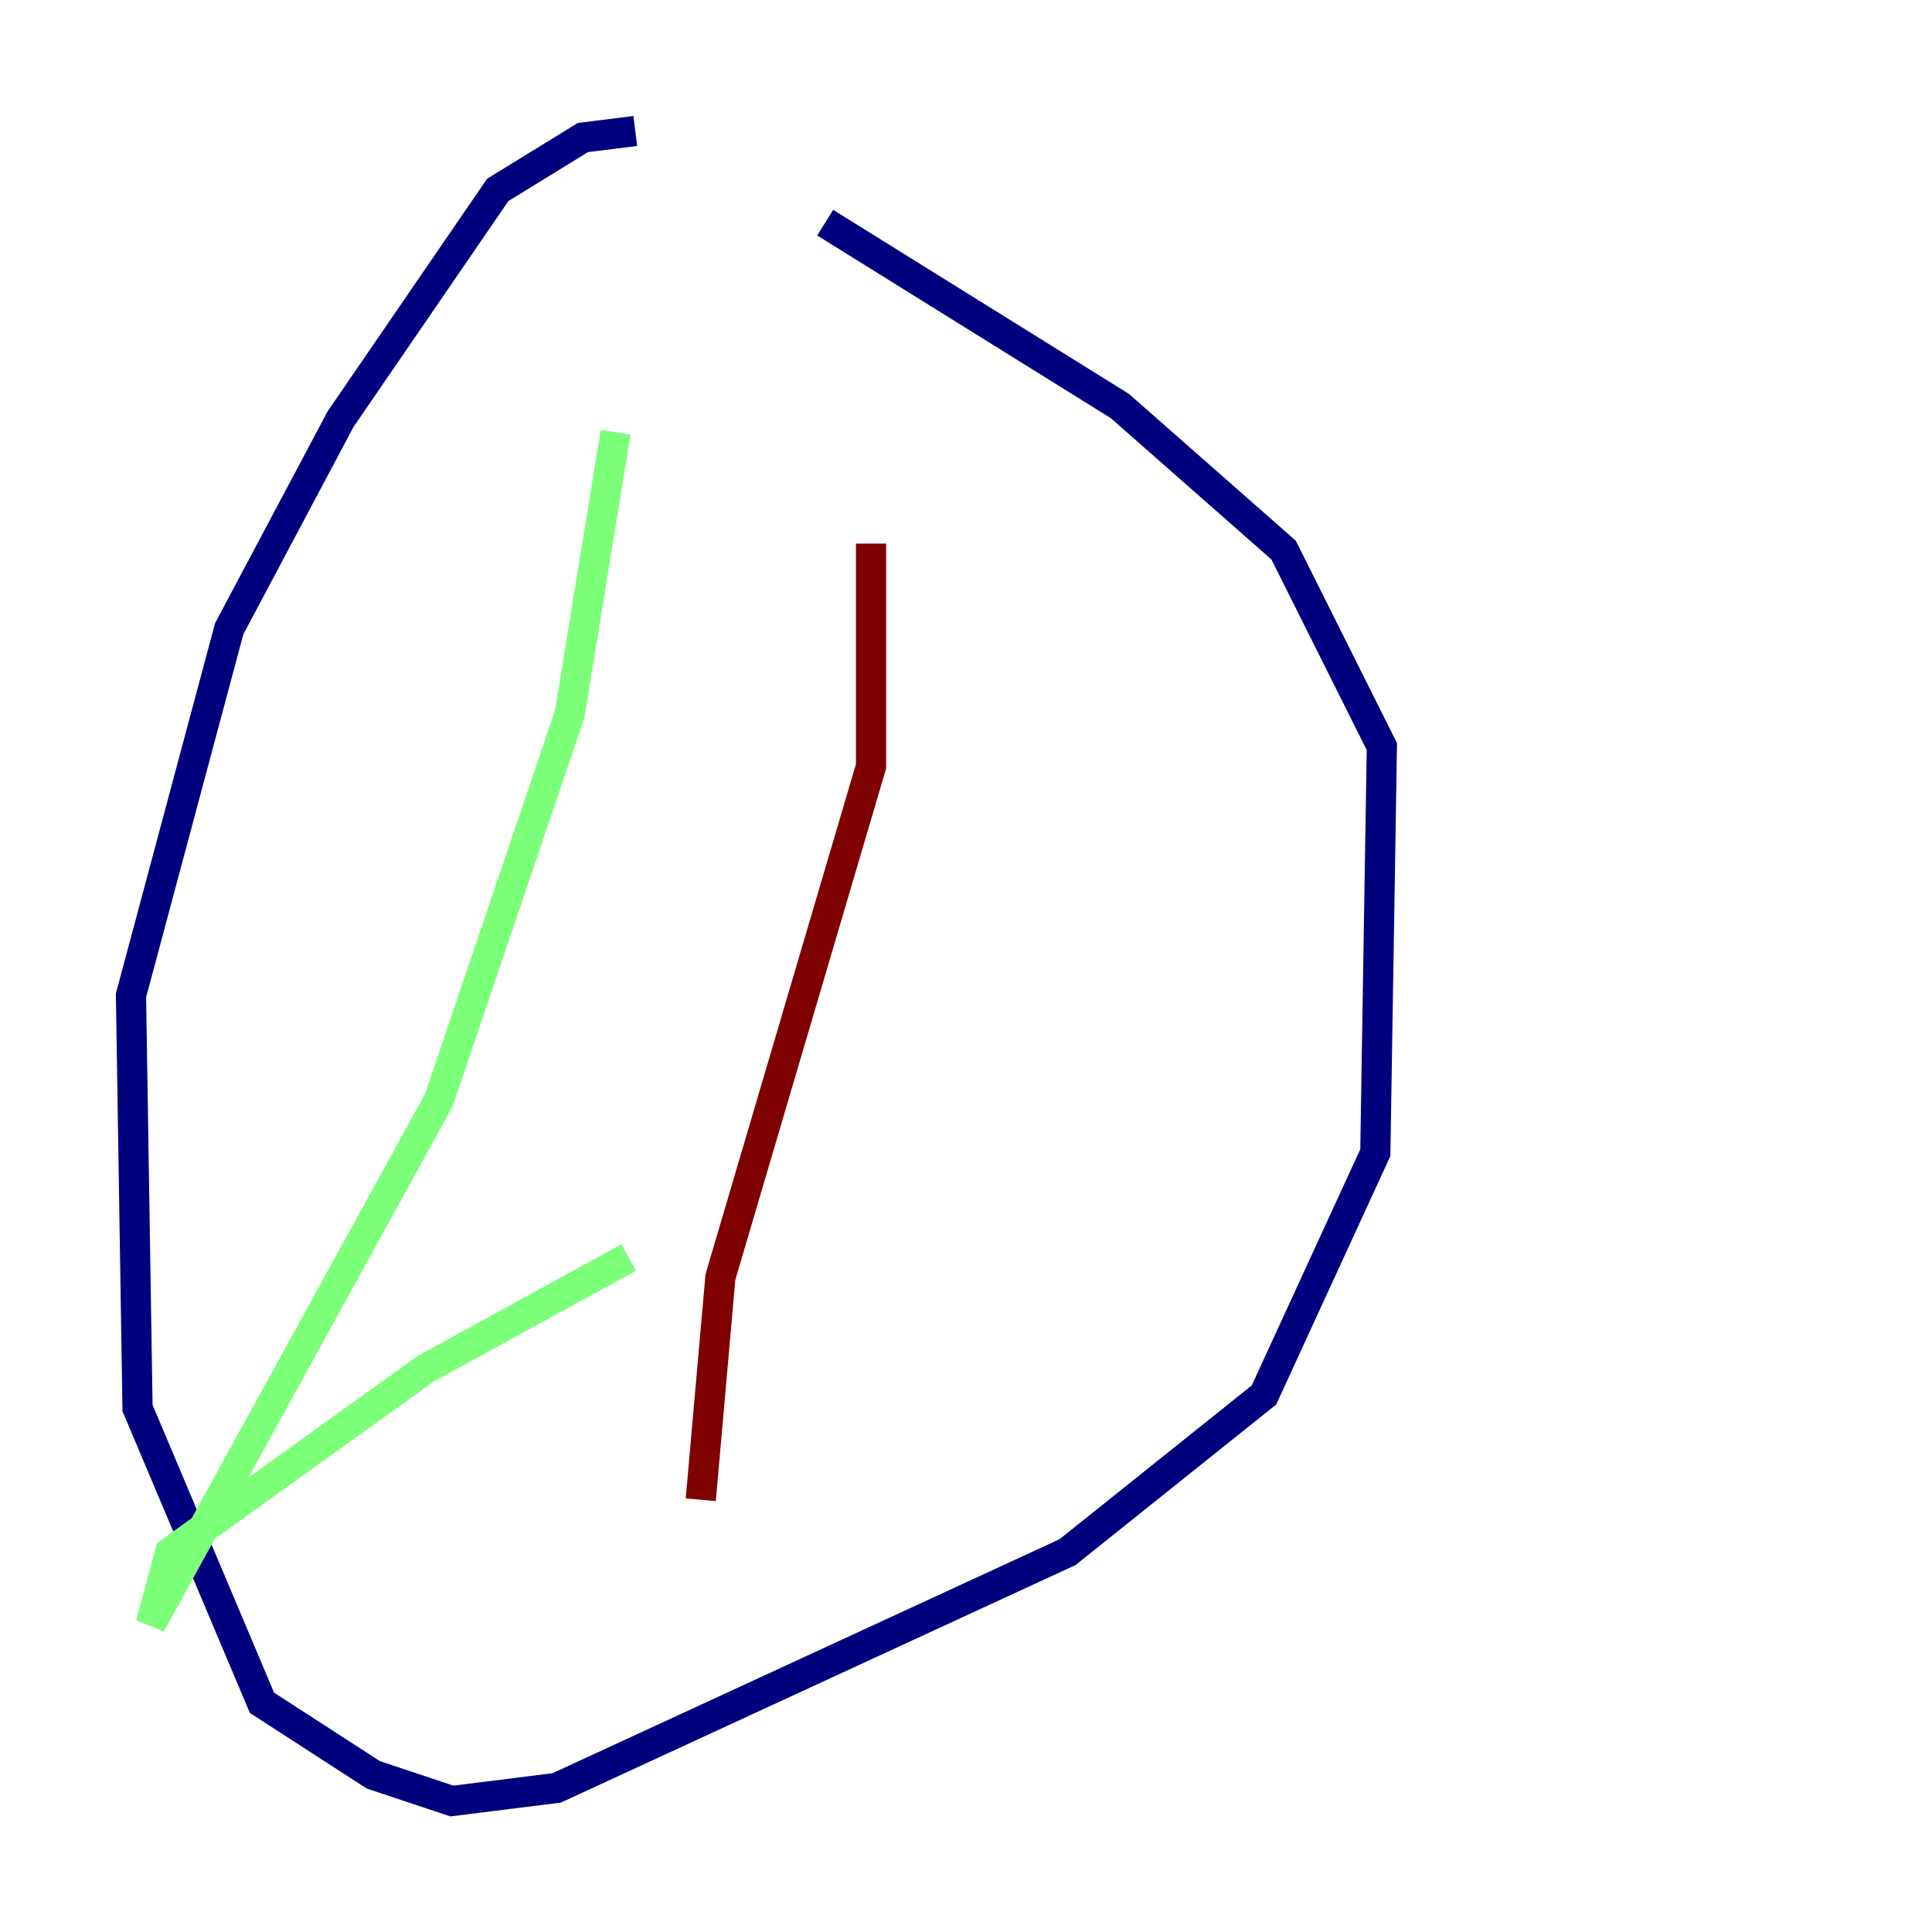 <?xml version="1.0" encoding="utf-8" ?>
<svg baseProfile="tiny" height="128" version="1.2" viewBox="0,0,128,128" width="128" xmlns="http://www.w3.org/2000/svg" xmlns:ev="http://www.w3.org/2001/xml-events" xmlns:xlink="http://www.w3.org/1999/xlink"><defs /><polyline fill="none" points="42.088,8.678 38.617,9.112 32.976,12.583 22.563,27.77 15.186,41.654 8.678,65.953 9.112,93.288 17.356,112.814 24.732,117.586 29.939,119.322 36.881,118.454 70.725,102.834 83.742,92.42 91.119,76.366 91.552,49.464 85.044,36.447 74.197,26.902 54.671,14.752" stroke="#00007f" stroke-width="2" /><polyline fill="none" points="40.786,28.637 37.749,47.295 29.071,72.895 9.98,107.607 11.281,102.834 28.203,90.685 41.654,83.308" stroke="#7cff79" stroke-width="2" /><polyline fill="none" points="57.709,36.014 57.709,50.766 47.729,84.61 46.427,99.363" stroke="#7f0000" stroke-width="2" /></svg>